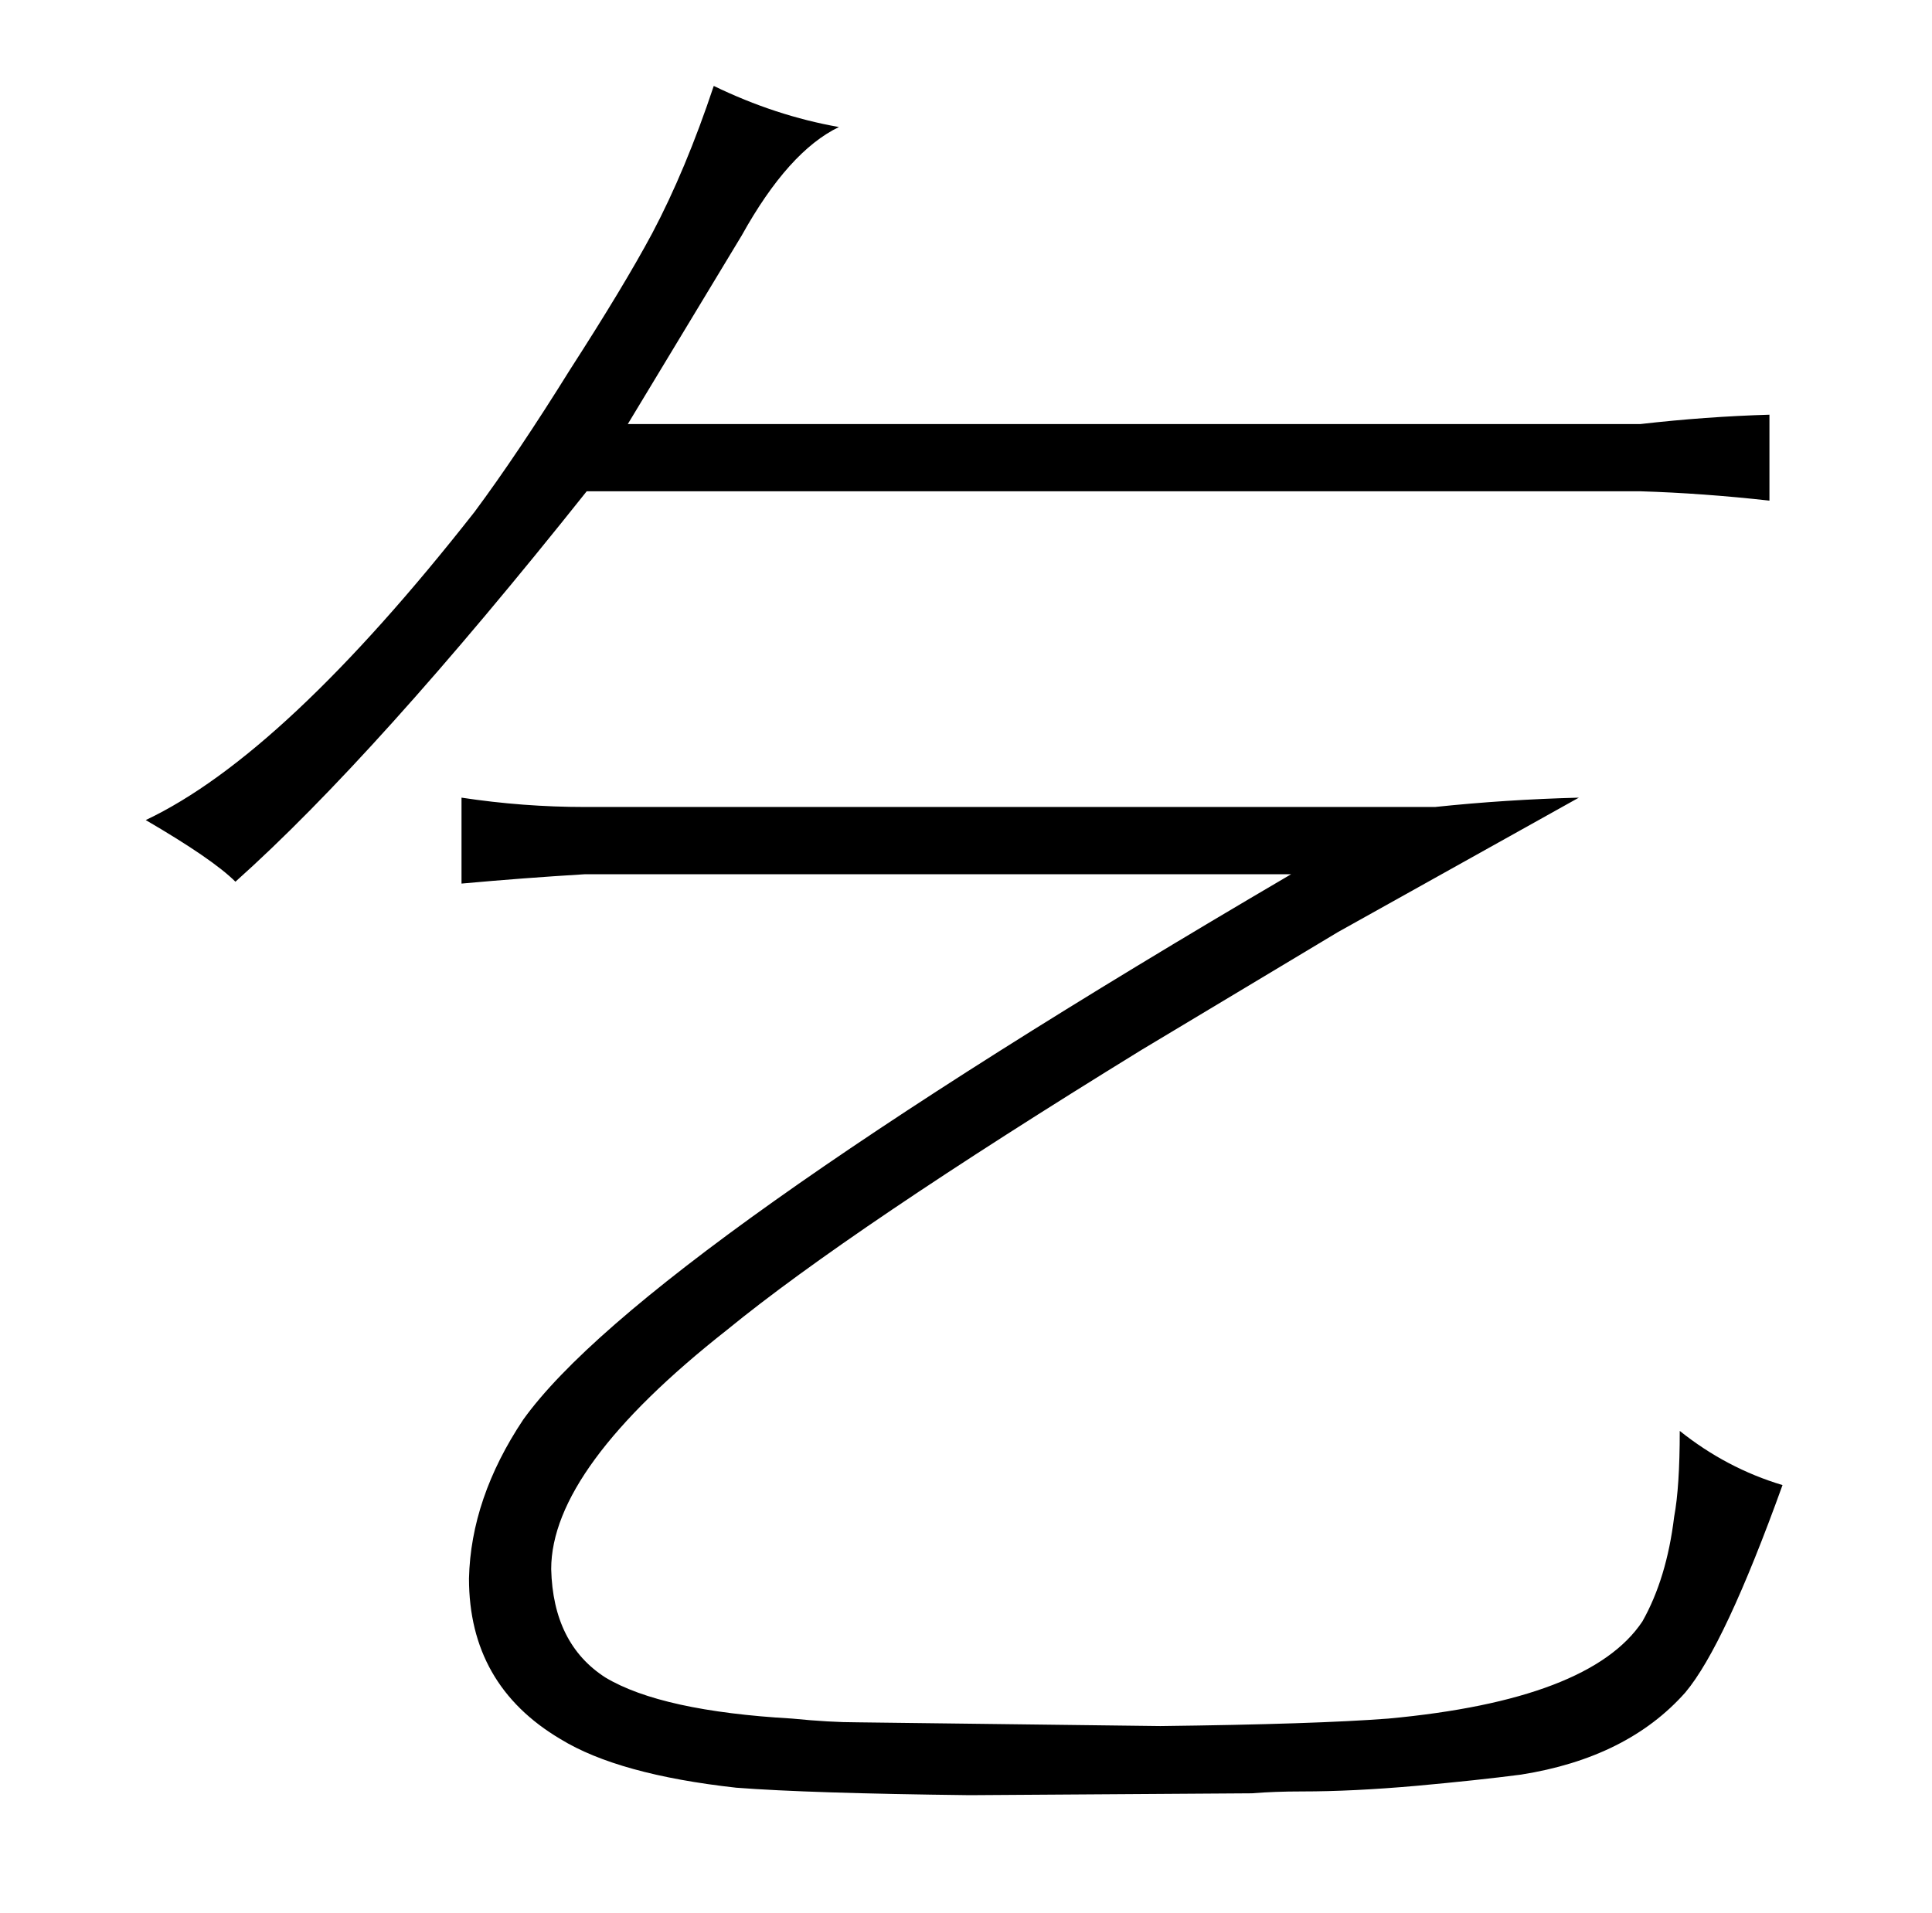 <?xml version="1.0" standalone="no"?>
<!DOCTYPE svg PUBLIC "-//W3C//DTD SVG 1.1//EN" "http://www.w3.org/Graphics/SVG/1.1/DTD/svg11.dtd" >
<svg xmlns="http://www.w3.org/2000/svg" xmlns:xlink="http://www.w3.org/1999/xlink" version="1.1" viewBox="-10 0 1034 1024">
  <g transform="matrix(1 0 0 -1 0 820)">
   <path fill="currentColor"
d="M868 557q33 -1 69 -5v46q-34 -1 -69 -5h-542l61 101q25 45 52 58q-34 6 -67 22q-15 -45 -33 -79q-15 -28 -44 -73q-28 -45 -51 -76q-102 -130 -176 -165q36 -21 48 -33q75 67 188 209h564zM303 388q-33 0 -66 5v-46q33 3 66 5h378q-348 -204 -411 -292q-28 -42 -29 -85
q0 -57 49 -86q31 -19 94 -26q39 -3 125 -4l151 1q12 1 27 1q27 0 61 3q33 3 56 6q57 9 88 44q21 25 52 111q-30 9 -55 29q0 -30 -3 -46q-4 -33 -17 -56q-28 -42 -136 -52q-39 -3 -122 -4l-162 2q-15 0 -35 2q-70 4 -100 22q-28 18 -29 58q0 54 94 128q66 54 222 150l105 63
l129 72q-39 -1 -77 -5h-455z" />
  </g>

</svg>
